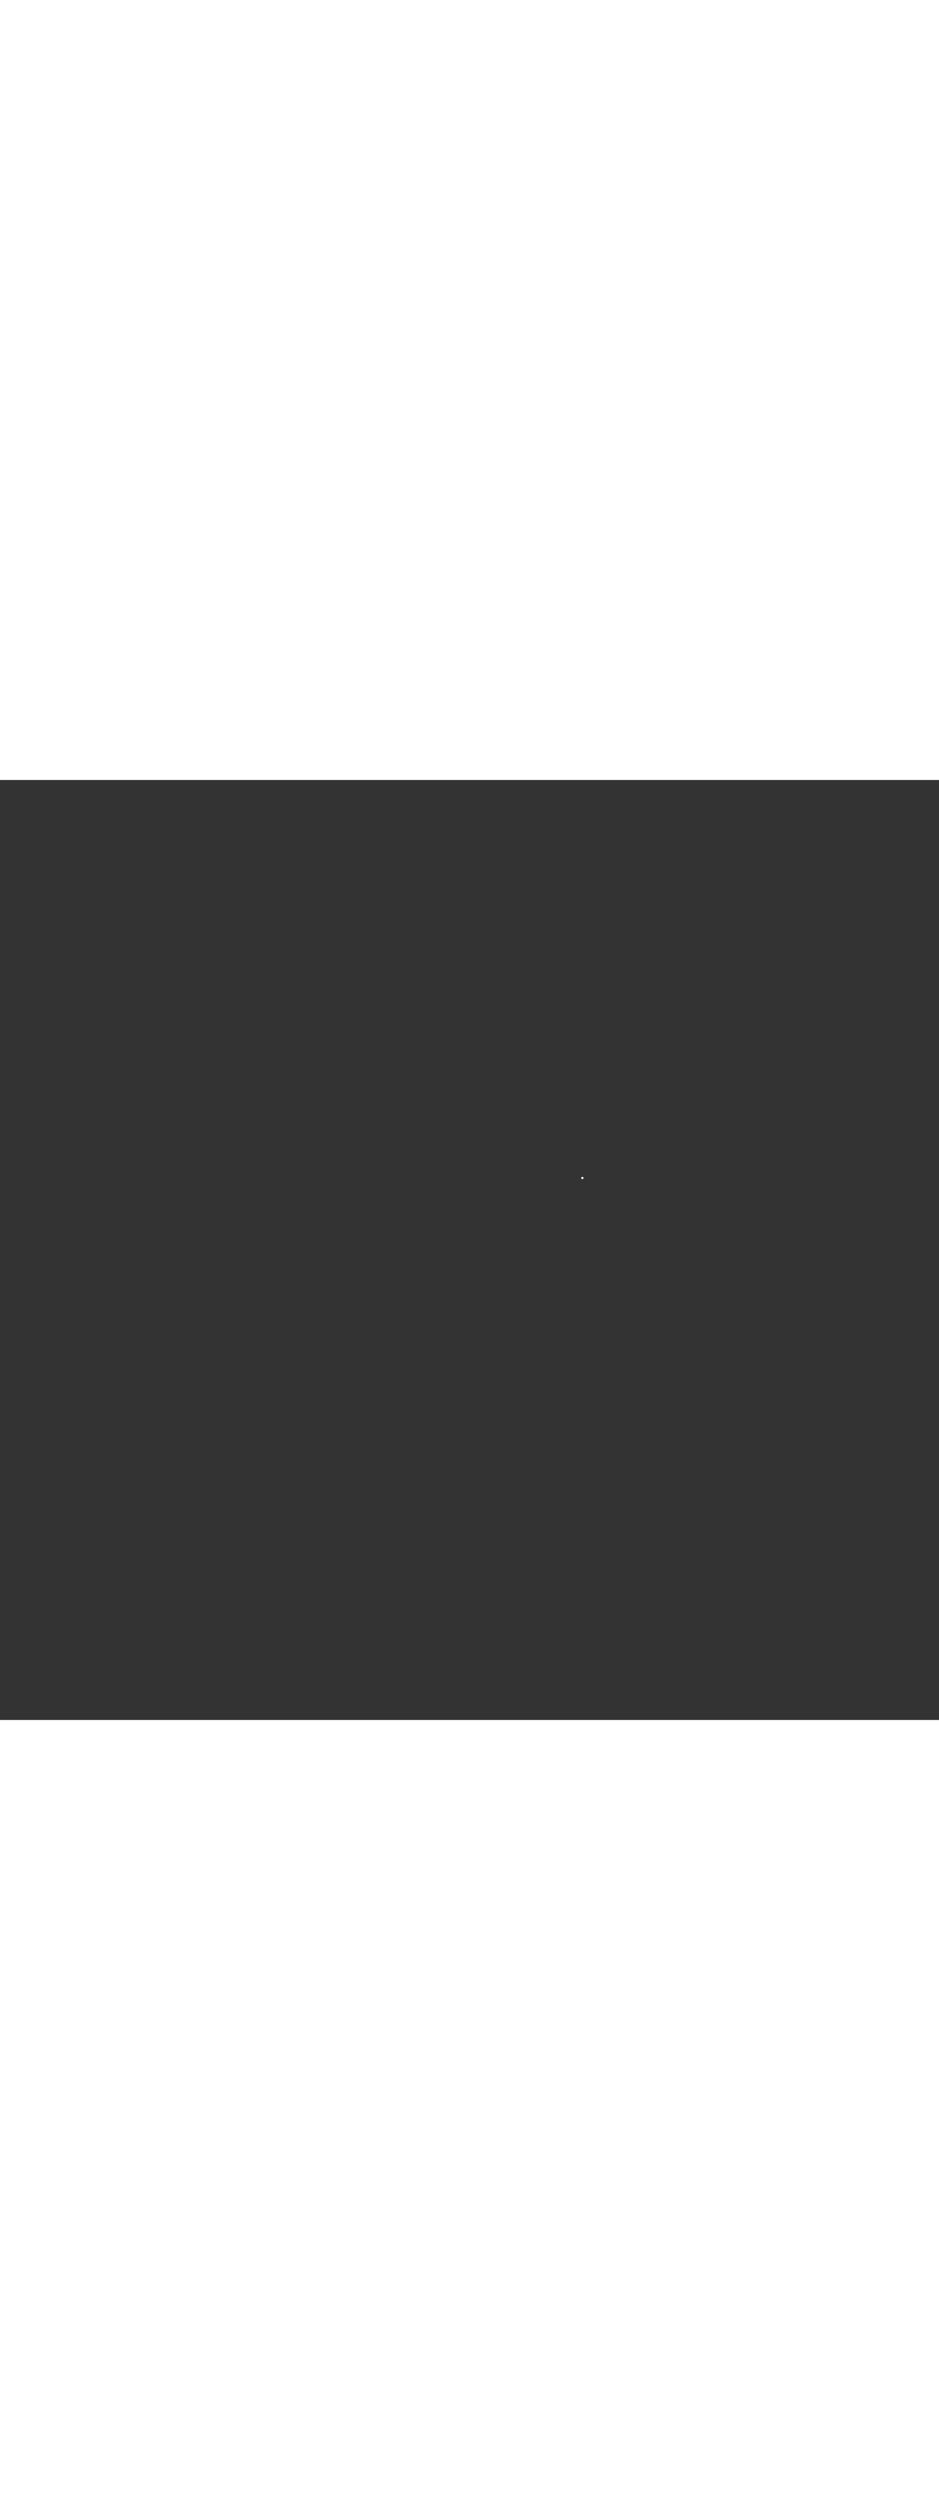 <?xml version='1.0' encoding='utf-8'?>
<svg xmlns:svg="http://www.w3.org/2000/svg" version="1.1" id="Layer_1" x="0px" y="0px" viewBox="0 0 500 500" style="width: 188px;" xml:space="preserve" data-imageid="seattle-89" imageName="Seattle" class="illustrations_image"><rect x="0" y="0" width="500" height="500" fill="#333333" stroke="none"/><svg:style type="text/css">
	.st0_seattle-89{fill:#398DE7;}
	.st1_seattle-89{fill:#006D29;}
	.st2_seattle-89{opacity:0.41;fill:url(#SVGID_1_);enable-background:new    ;}
	.st3_seattle-89{fill:#873230;}
	.st4_seattle-89{fill:#5FC963;}
	.st5_seattle-89{opacity:0.33;fill:#1E4549;enable-background:new    ;}
	.st6_seattle-89{fill:#F9B176;}
	.st7_seattle-89{fill:#C8BEBC;}
	.st8_seattle-89{opacity:0.3;fill:#FFFFFF;enable-background:new    ;}
	.st9_seattle-89{opacity:0.5;fill:#1E4549;enable-background:new    ;}
	.st10_seattle-89{fill:#FFFFFF;}
	.st11_seattle-89{fill:#1E4549;}
	.st12_seattle-89{fill:#CCCCCC;}
	.st13_seattle-89{opacity:0.68;fill:url(#SVGID_00000042718003868574976250000008420252642133879231_);enable-background:new    ;}
	.st14_seattle-89{opacity:0.68;fill:url(#SVGID_00000016064703512781818860000005791289198883302075_);enable-background:new    ;}
	.st15_seattle-89{opacity:0.68;fill:url(#SVGID_00000116927080317452283010000015494206433425771439_);enable-background:new    ;}
	.st16_seattle-89{opacity:0.68;fill:url(#SVGID_00000086649938191305984080000016147358011694235533_);enable-background:new    ;}
	.st17_seattle-89{fill:#68E1FD;}
	.st18_seattle-89{opacity:0.41;fill:url(#SVGID_00000021806540584255643560000008840838120913610926_);enable-background:new    ;}
	.st19_seattle-89{opacity:0.41;fill:url(#SVGID_00000181768750576374275190000003503029057688303262_);enable-background:new    ;}
	.st20_seattle-89{opacity:0.41;fill:url(#SVGID_00000088120519511962348400000000982865437613748155_);enable-background:new    ;}
	.st21_seattle-89{opacity:0.68;fill:url(#SVGID_00000141454188708226108510000004981936349966510522_);enable-background:new    ;}
	.st22_seattle-89{opacity:0.68;fill:url(#SVGID_00000082369544609449826930000017811291582864951729_);enable-background:new    ;}
	.st23_seattle-89{opacity:0.68;fill:url(#SVGID_00000069394525465164303150000003061584850069511824_);enable-background:new    ;}
	.st24_seattle-89{opacity:0.4;fill:#1E4549;enable-background:new    ;}
	.st25_seattle-89{opacity:0.68;fill:url(#SVGID_00000044179426939273591630000001501825202323530667_);enable-background:new    ;}
	.st26_seattle-89{opacity:0.68;fill:url(#SVGID_00000103259329360607754140000005208119482887869358_);enable-background:new    ;}
	.st27_seattle-89{opacity:0.68;fill:url(#SVGID_00000091729443015361077680000008735085039118257080_);enable-background:new    ;}
	.st28_seattle-89{opacity:0.68;fill:url(#SVGID_00000009561799934092399460000003530713919234959499_);enable-background:new    ;}
	.st29_seattle-89{opacity:0.68;fill:url(#SVGID_00000174582639290617977650000014090475001585431218_);enable-background:new    ;}
	.st30_seattle-89{opacity:0.68;fill:url(#SVGID_00000116213016049503352180000018029602500477441702_);enable-background:new    ;}
	.st31_seattle-89{opacity:0.6;fill:#1E4549;enable-background:new    ;}
	.st32_seattle-89{opacity:0.6;}
	.st33_seattle-89{opacity:0.5;}
</svg:style><svg:path class="st10_seattle-89" cx="310.1" cy="211.7" r="0.6" id="element_294" d="M 310.697 211.641 L 310.688 211.583 L 310.674 211.526 L 310.654 211.47 L 310.629 211.417 L 310.599 211.367 L 310.564 211.319 L 310.524 211.276 L 310.481 211.236 L 310.433 211.201 L 310.383 211.171 L 310.33 211.146 L 310.274 211.126 L 310.217 211.112 L 310.159 211.103 L 310.1 211.1 L 310.041 211.103 L 309.983 211.112 L 309.926 211.126 L 309.87 211.146 L 309.817 211.171 L 309.767 211.201 L 309.719 211.236 L 309.676 211.276 L 309.636 211.319 L 309.601 211.367 L 309.571 211.417 L 309.546 211.47 L 309.526 211.526 L 309.512 211.583 L 309.503 211.641 L 309.5 211.7 L 309.503 211.759 L 309.512 211.817 L 309.526 211.874 L 309.546 211.93 L 309.571 211.983 L 309.601 212.033 L 309.636 212.081 L 309.676 212.124 L 309.719 212.164 L 309.767 212.199 L 309.817 212.229 L 309.87 212.254 L 309.926 212.274 L 309.983 212.288 L 310.041 212.297 L 310.1 212.3 L 310.159 212.297 L 310.217 212.288 L 310.274 212.274 L 310.33 212.254 L 310.383 212.229 L 310.433 212.199 L 310.481 212.164 L 310.524 212.124 L 310.564 212.081 L 310.599 212.033 L 310.629 211.983 L 310.654 211.93 L 310.674 211.874 L 310.688 211.817 L 310.697 211.759 L 310.7 211.7 L 310.697 211.641 Z" /></svg>